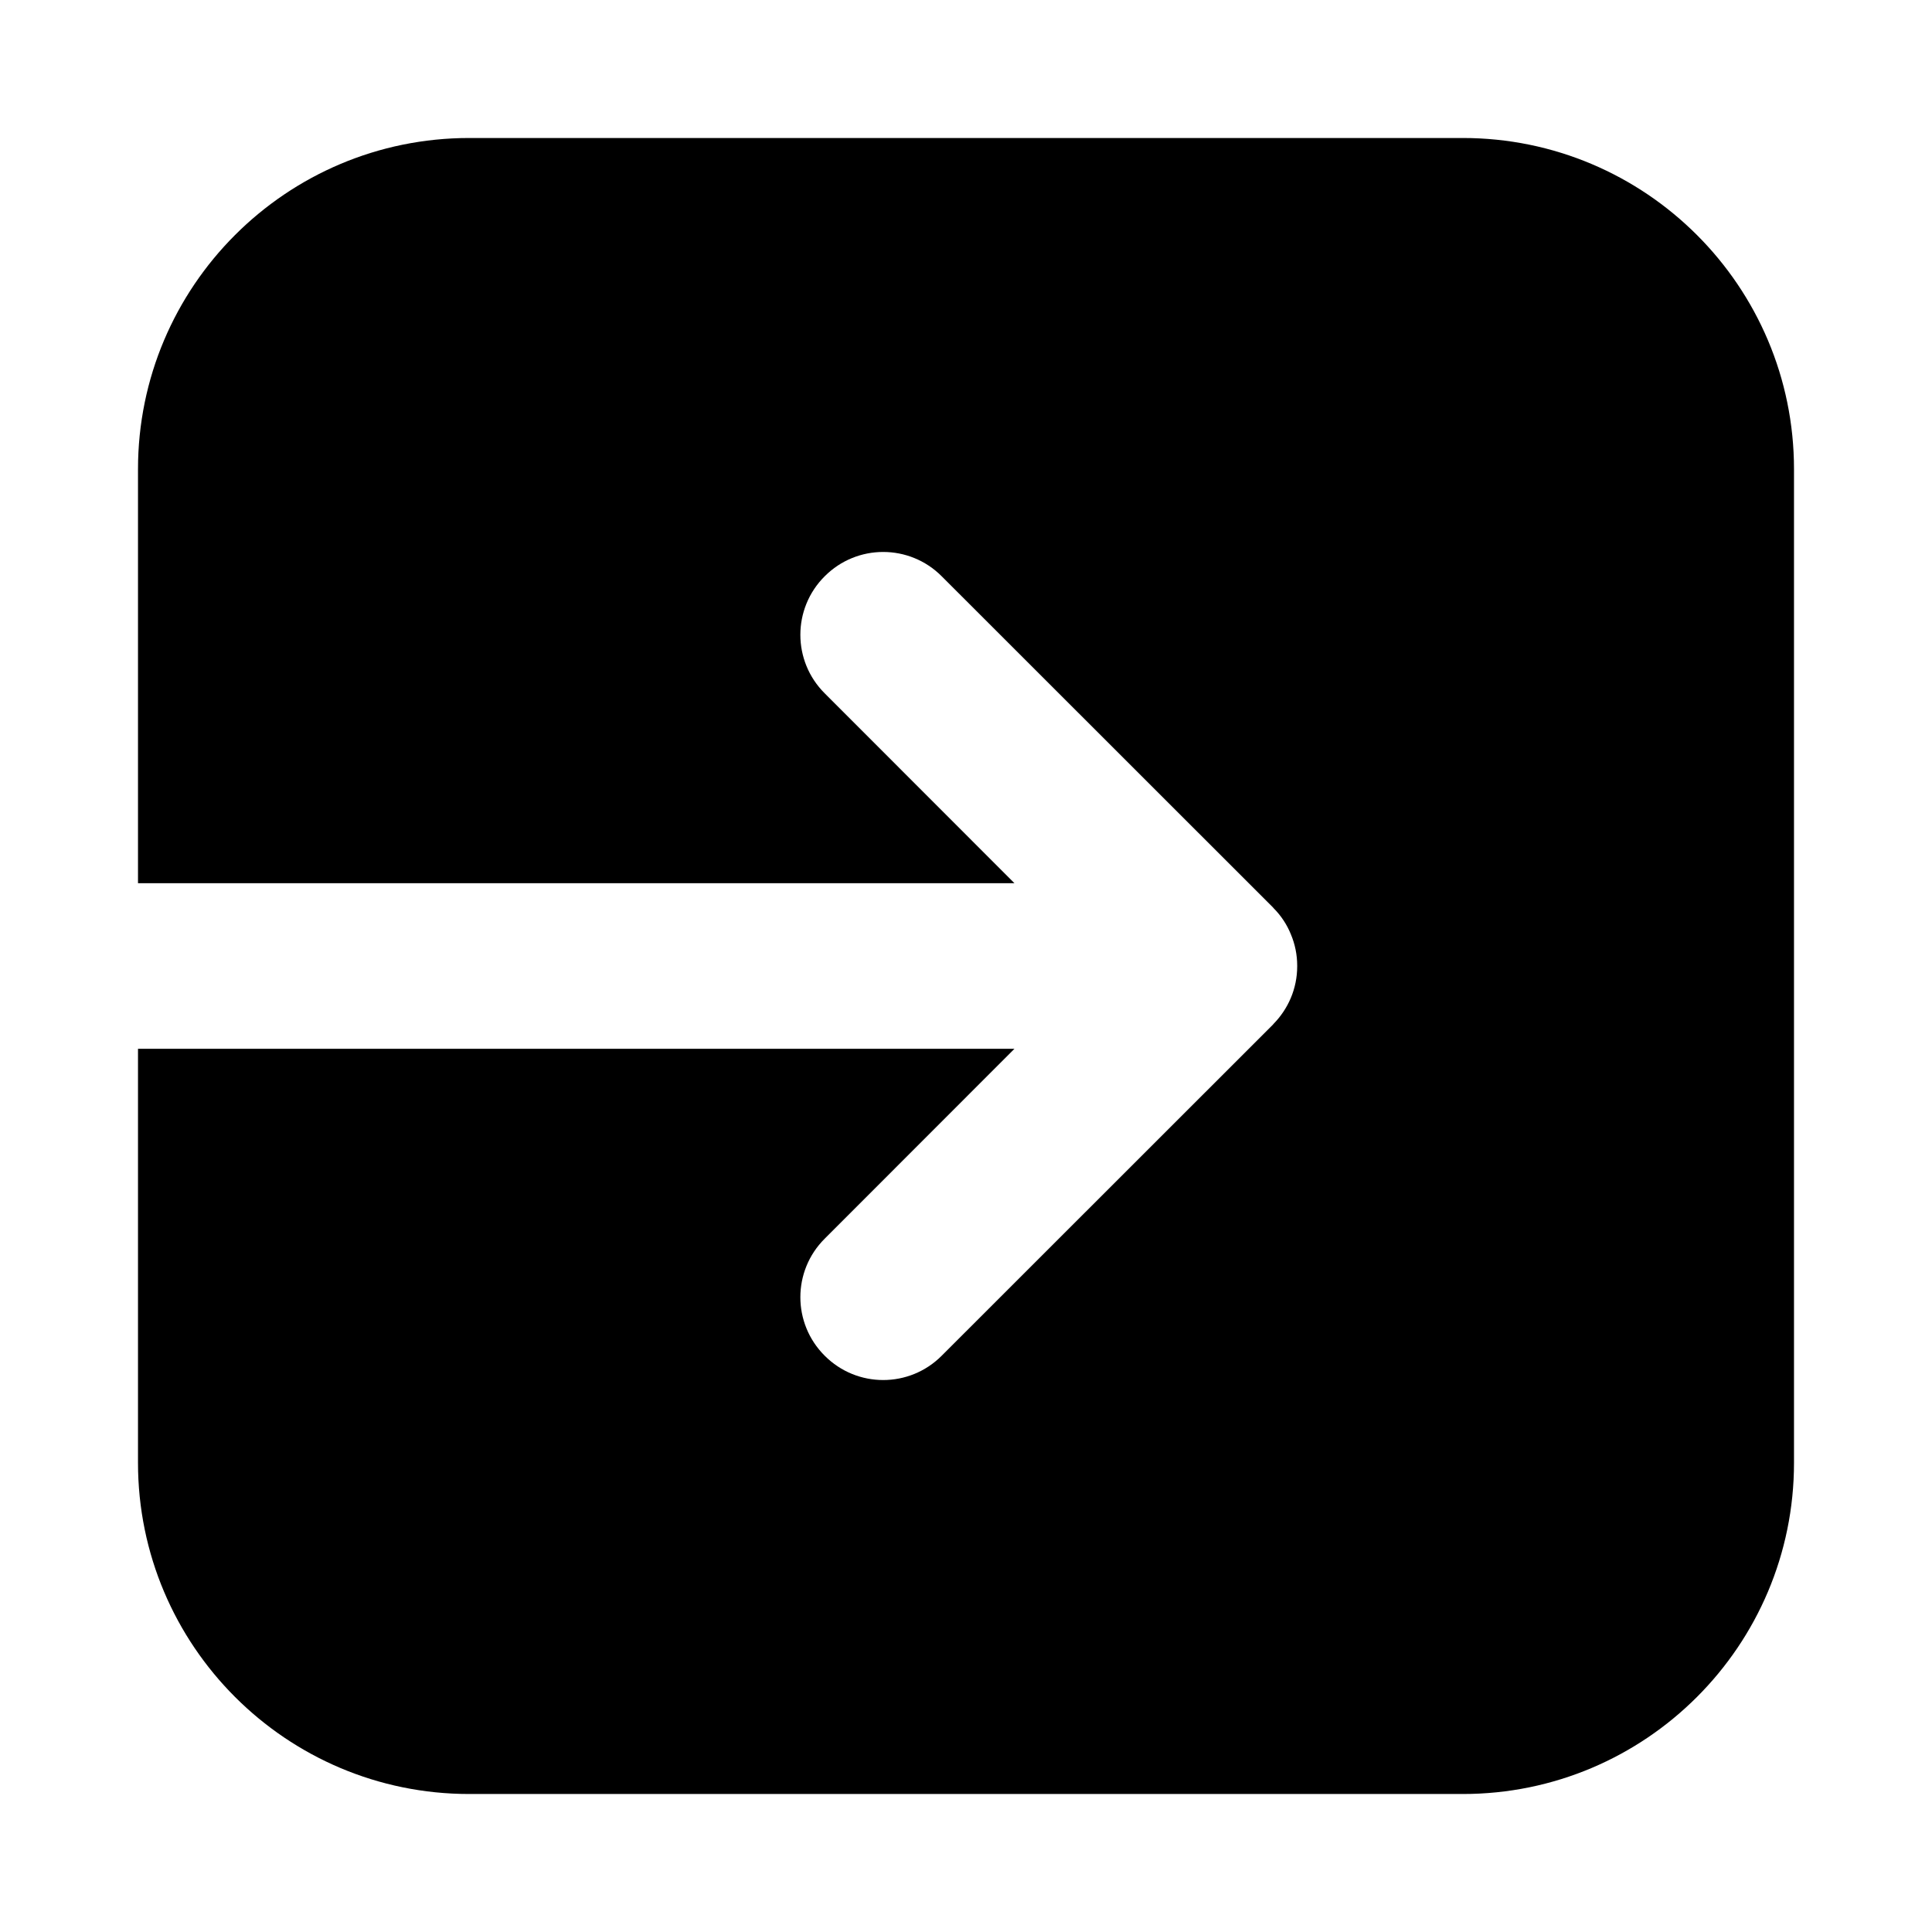 <svg width="14" height="14" viewBox="0 0 14 14" xmlns="http://www.w3.org/2000/svg">
<path d="M3.4 1C2.075 1 1 2.075 1 3.4V6.4H7.351L5.976 5.024C5.741 4.79 5.741 4.41 5.976 4.176C6.21 3.941 6.59 3.941 6.824 4.176L9.224 6.575L9.228 6.58C9.284 6.636 9.326 6.701 9.354 6.77C9.384 6.841 9.4 6.918 9.4 6.998V7V7.002C9.4 7.165 9.334 7.312 9.228 7.42L9.224 7.425L6.824 9.824C6.59 10.059 6.21 10.059 5.976 9.824C5.741 9.59 5.741 9.21 5.976 8.976L7.351 7.6H1V10.6C1 11.925 2.075 13 3.4 13H10.6C11.925 13 13 11.925 13 10.6V3.4C13 2.075 11.925 1 10.6 1H3.4Z"/>
</svg>
